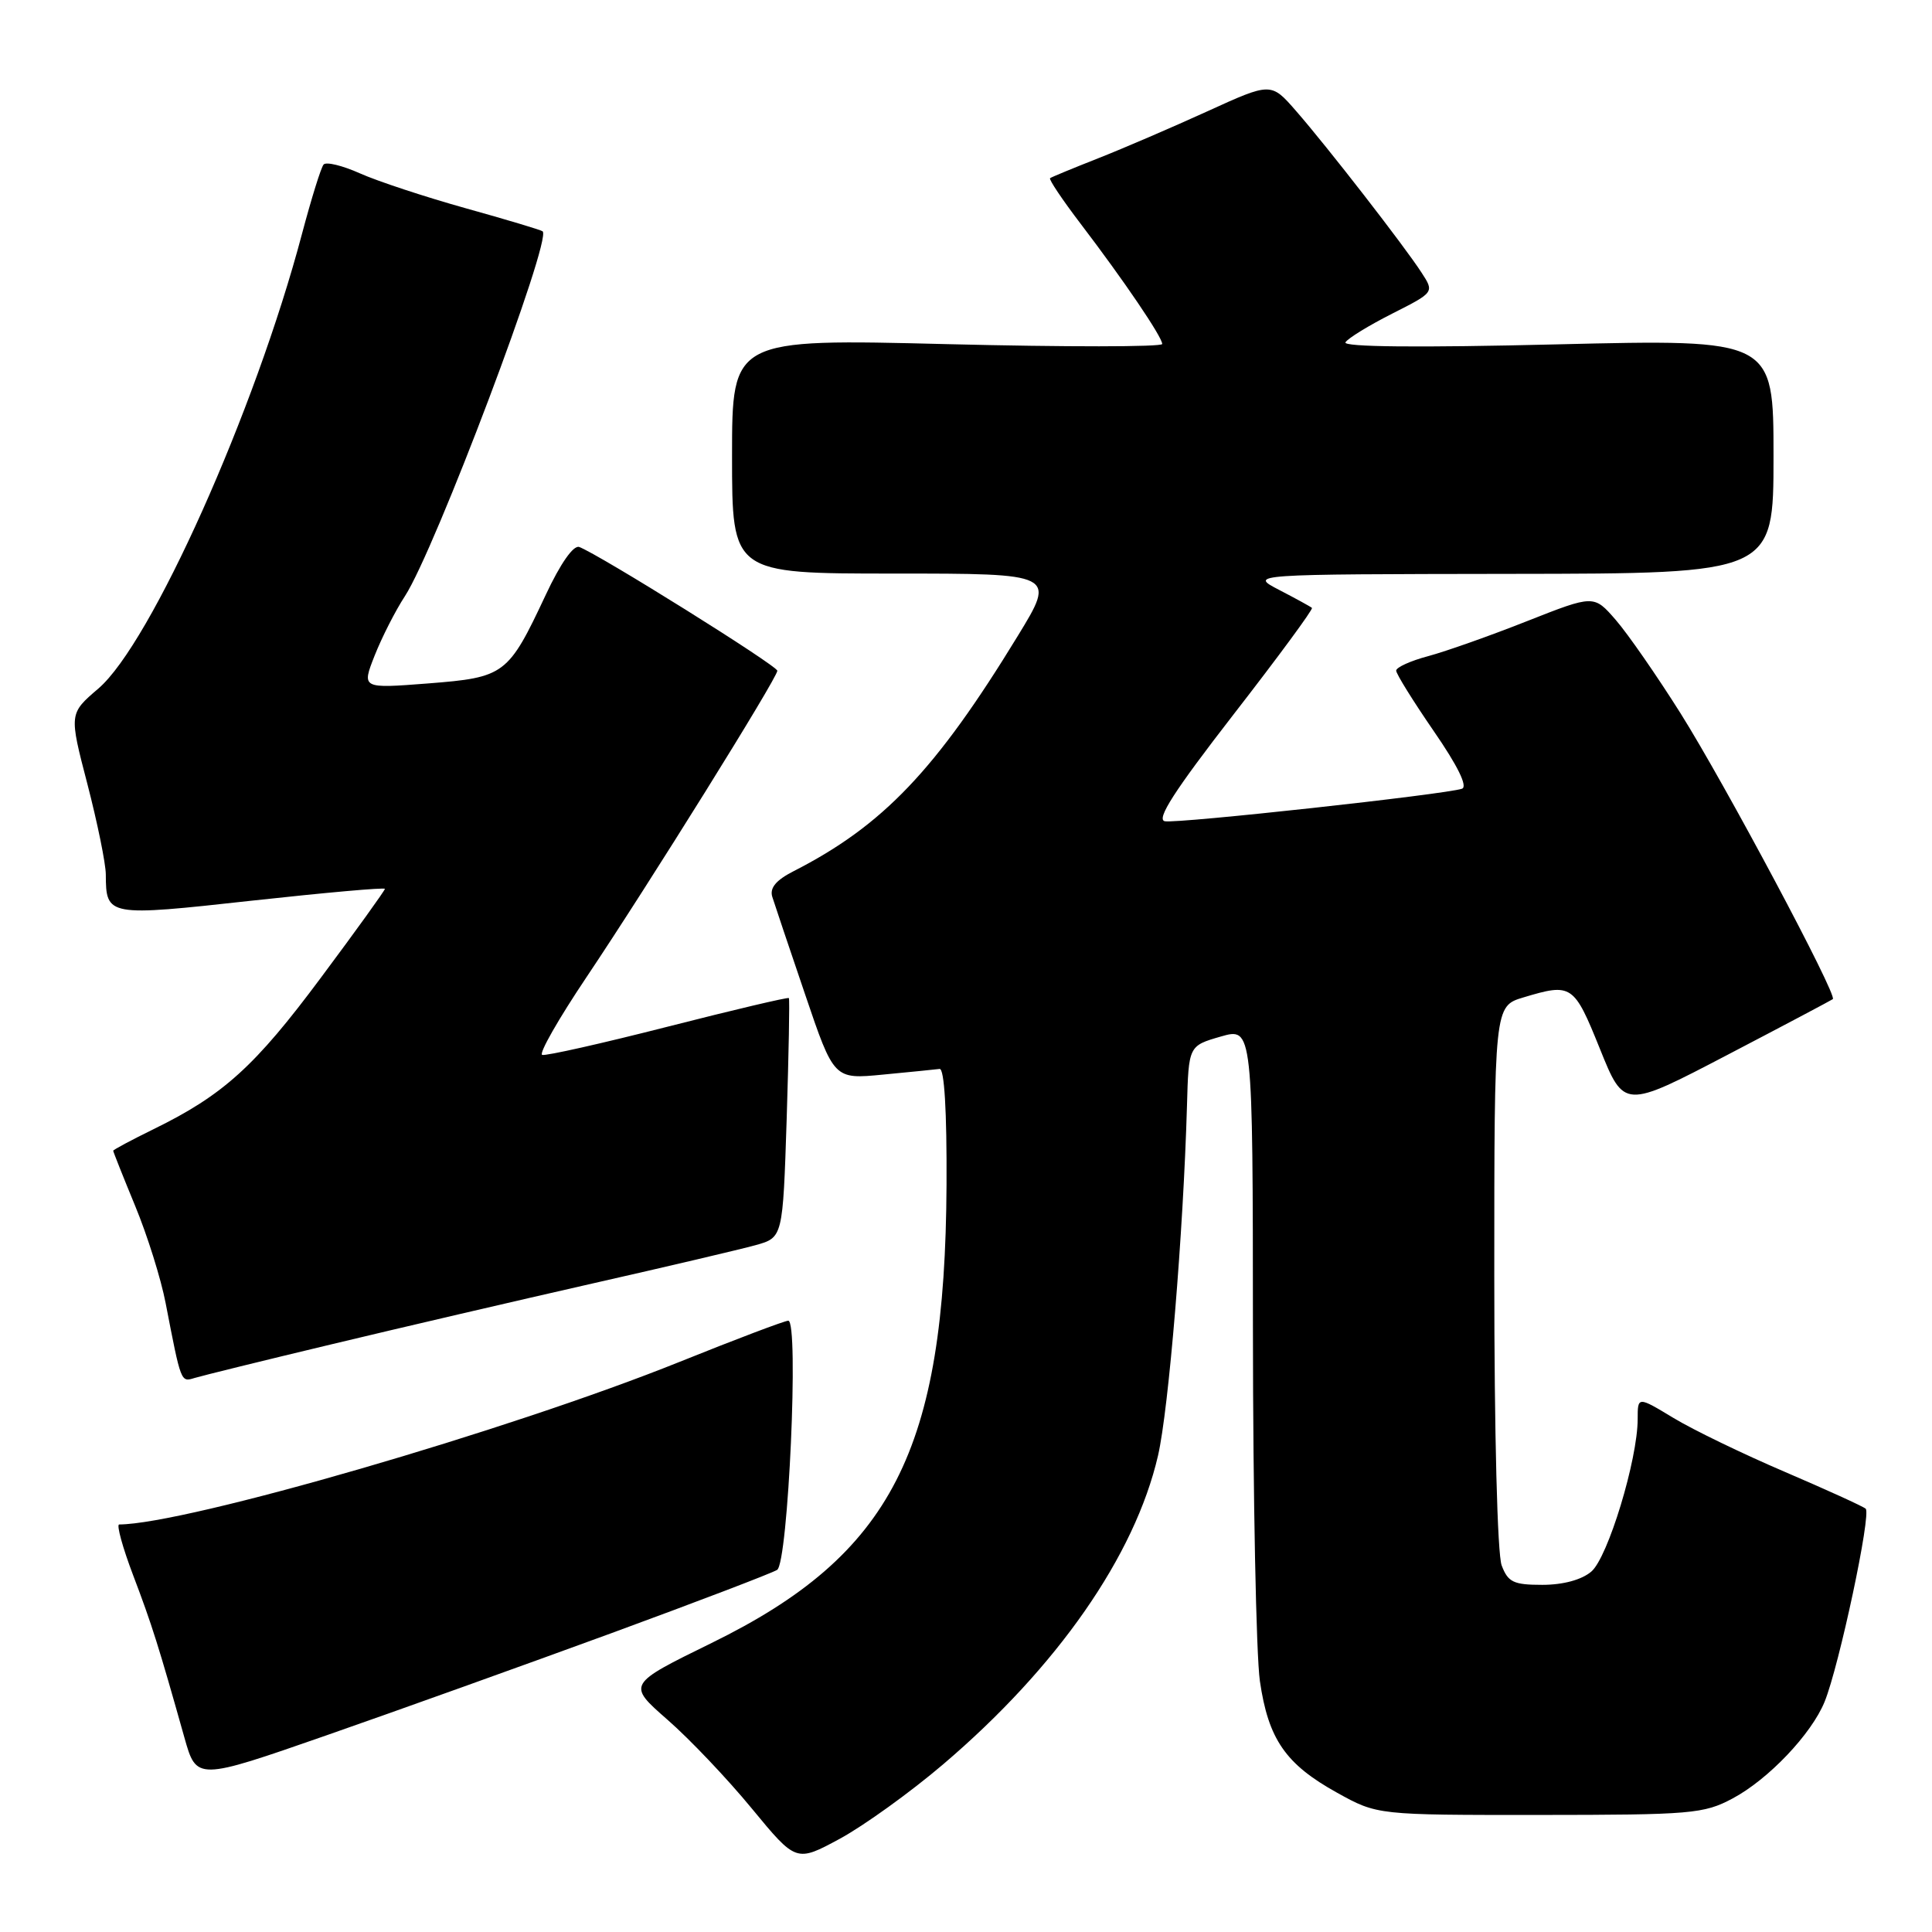 <?xml version="1.0" encoding="UTF-8" standalone="no"?>
<!DOCTYPE svg PUBLIC "-//W3C//DTD SVG 1.1//EN" "http://www.w3.org/Graphics/SVG/1.1/DTD/svg11.dtd" >
<svg xmlns="http://www.w3.org/2000/svg" xmlns:xlink="http://www.w3.org/1999/xlink" version="1.1" viewBox="0 0 256 256">
 <g >
 <path fill="currentColor"
d=" M 124.95 233.80 C 140.10 220.91 150.37 206.15 153.44 192.89 C 154.86 186.76 156.80 163.27 157.28 146.54 C 157.50 138.58 157.50 138.58 161.75 137.35 C 166.00 136.13 166.00 136.13 166.02 176.31 C 166.03 198.42 166.45 219.31 166.94 222.74 C 168.06 230.46 170.35 233.77 177.18 237.55 C 182.50 240.50 182.50 240.50 204.00 240.49 C 224.11 240.48 225.76 240.34 229.57 238.31 C 234.31 235.79 240.03 229.77 241.77 225.49 C 243.70 220.74 247.99 200.58 247.21 199.91 C 246.82 199.58 242.00 197.39 236.50 195.03 C 231.00 192.68 224.36 189.47 221.75 187.89 C 217.00 185.02 217.00 185.02 217.00 188.03 C 217.00 193.40 213.05 206.40 210.85 208.25 C 209.56 209.34 207.11 210.00 204.36 210.00 C 200.55 210.00 199.82 209.65 198.98 207.43 C 198.41 205.94 198.00 189.92 198.00 169.09 C 198.00 133.32 198.00 133.32 201.87 132.16 C 208.26 130.24 208.55 130.43 211.99 138.96 C 215.20 146.93 215.20 146.93 228.85 139.80 C 236.36 135.88 242.66 132.54 242.86 132.39 C 243.50 131.90 228.55 103.85 222.67 94.50 C 219.55 89.55 215.70 83.99 214.10 82.15 C 211.20 78.81 211.20 78.81 202.35 82.30 C 197.48 84.23 191.59 86.31 189.25 86.94 C 186.91 87.56 185.00 88.43 185.00 88.86 C 185.00 89.29 187.24 92.89 189.97 96.86 C 193.16 101.48 194.51 104.24 193.72 104.51 C 191.57 105.26 156.03 109.15 154.35 108.82 C 153.16 108.59 155.60 104.80 163.45 94.67 C 169.35 87.07 174.03 80.71 173.84 80.55 C 173.65 80.38 171.70 79.31 169.50 78.17 C 165.50 76.09 165.50 76.09 200.25 76.04 C 235.00 76.00 235.00 76.00 235.00 60.47 C 235.00 44.94 235.00 44.94 206.34 45.63 C 187.94 46.08 177.90 45.98 178.28 45.36 C 178.61 44.82 181.39 43.12 184.47 41.56 C 190.06 38.73 190.06 38.73 188.36 36.12 C 186.07 32.58 175.83 19.39 171.73 14.70 C 168.42 10.90 168.42 10.90 159.96 14.76 C 155.31 16.88 148.80 19.68 145.50 20.98 C 142.20 22.28 139.34 23.46 139.14 23.61 C 138.95 23.76 140.78 26.49 143.22 29.69 C 148.93 37.18 154.00 44.66 154.00 45.58 C 154.00 45.98 141.18 45.99 125.50 45.60 C 97.00 44.89 97.00 44.89 97.00 60.44 C 97.00 76.00 97.00 76.00 118.45 76.00 C 139.91 76.00 139.91 76.00 134.87 84.25 C 124.01 102.03 117.02 109.38 105.15 115.44 C 102.82 116.63 101.97 117.66 102.33 118.83 C 102.62 119.75 104.57 125.57 106.68 131.76 C 110.50 143.02 110.50 143.02 117.00 142.39 C 120.58 142.05 123.95 141.71 124.50 141.64 C 125.13 141.55 125.47 147.20 125.42 157.00 C 125.24 192.23 118.18 206.00 94.30 217.70 C 83.10 223.19 83.10 223.19 88.43 227.86 C 91.37 230.42 96.41 235.73 99.63 239.65 C 105.50 246.77 105.50 246.77 111.29 243.64 C 114.47 241.91 120.62 237.49 124.95 233.80 Z  M 81.08 216.38 C 92.41 212.22 102.26 208.46 102.97 208.02 C 104.44 207.11 105.89 175.00 104.45 175.00 C 103.99 175.00 97.51 177.45 90.06 180.45 C 67.49 189.53 24.64 201.96 15.79 202.00 C 15.41 202.00 16.24 205.04 17.65 208.75 C 20.13 215.28 21.01 218.07 24.43 230.22 C 26.04 235.94 26.04 235.94 43.26 229.94 C 52.73 226.64 69.75 220.53 81.08 216.38 Z  M 44.00 178.11 C 53.08 175.93 68.60 172.32 78.50 170.07 C 88.40 167.83 98.13 165.54 100.12 164.99 C 103.73 163.98 103.73 163.98 104.24 148.24 C 104.51 139.58 104.65 132.39 104.53 132.25 C 104.42 132.11 97.21 133.81 88.51 136.03 C 79.81 138.25 72.31 139.94 71.84 139.78 C 71.37 139.62 74.01 135.00 77.70 129.50 C 85.95 117.20 103.00 89.82 103.00 88.88 C 103.00 88.21 79.32 73.42 76.75 72.48 C 75.99 72.20 74.26 74.66 72.31 78.83 C 67.33 89.44 66.90 89.76 56.71 90.56 C 47.92 91.24 47.92 91.24 49.64 86.87 C 50.59 84.47 52.39 80.92 53.65 79.00 C 57.63 72.90 73.19 31.68 71.90 30.65 C 71.68 30.47 67.08 29.09 61.69 27.59 C 56.29 26.08 49.99 24.00 47.69 22.97 C 45.39 21.94 43.22 21.41 42.88 21.80 C 42.54 22.18 41.26 26.31 40.02 30.97 C 33.82 54.43 20.00 85.28 13.03 91.24 C 9.15 94.56 9.15 94.56 11.58 103.89 C 12.91 109.02 14.01 114.41 14.02 115.86 C 14.05 121.43 14.19 121.46 33.40 119.34 C 43.08 118.28 51.00 117.57 51.00 117.78 C 51.00 117.99 47.19 123.29 42.52 129.55 C 33.79 141.29 29.59 145.10 20.35 149.62 C 17.41 151.06 15.00 152.35 15.00 152.48 C 15.00 152.61 16.31 155.91 17.91 159.79 C 19.52 163.68 21.34 169.48 21.95 172.68 C 24.00 183.27 23.95 183.15 25.78 182.59 C 26.73 182.30 34.92 180.28 44.00 178.11 Z "/>
</g>
</svg>